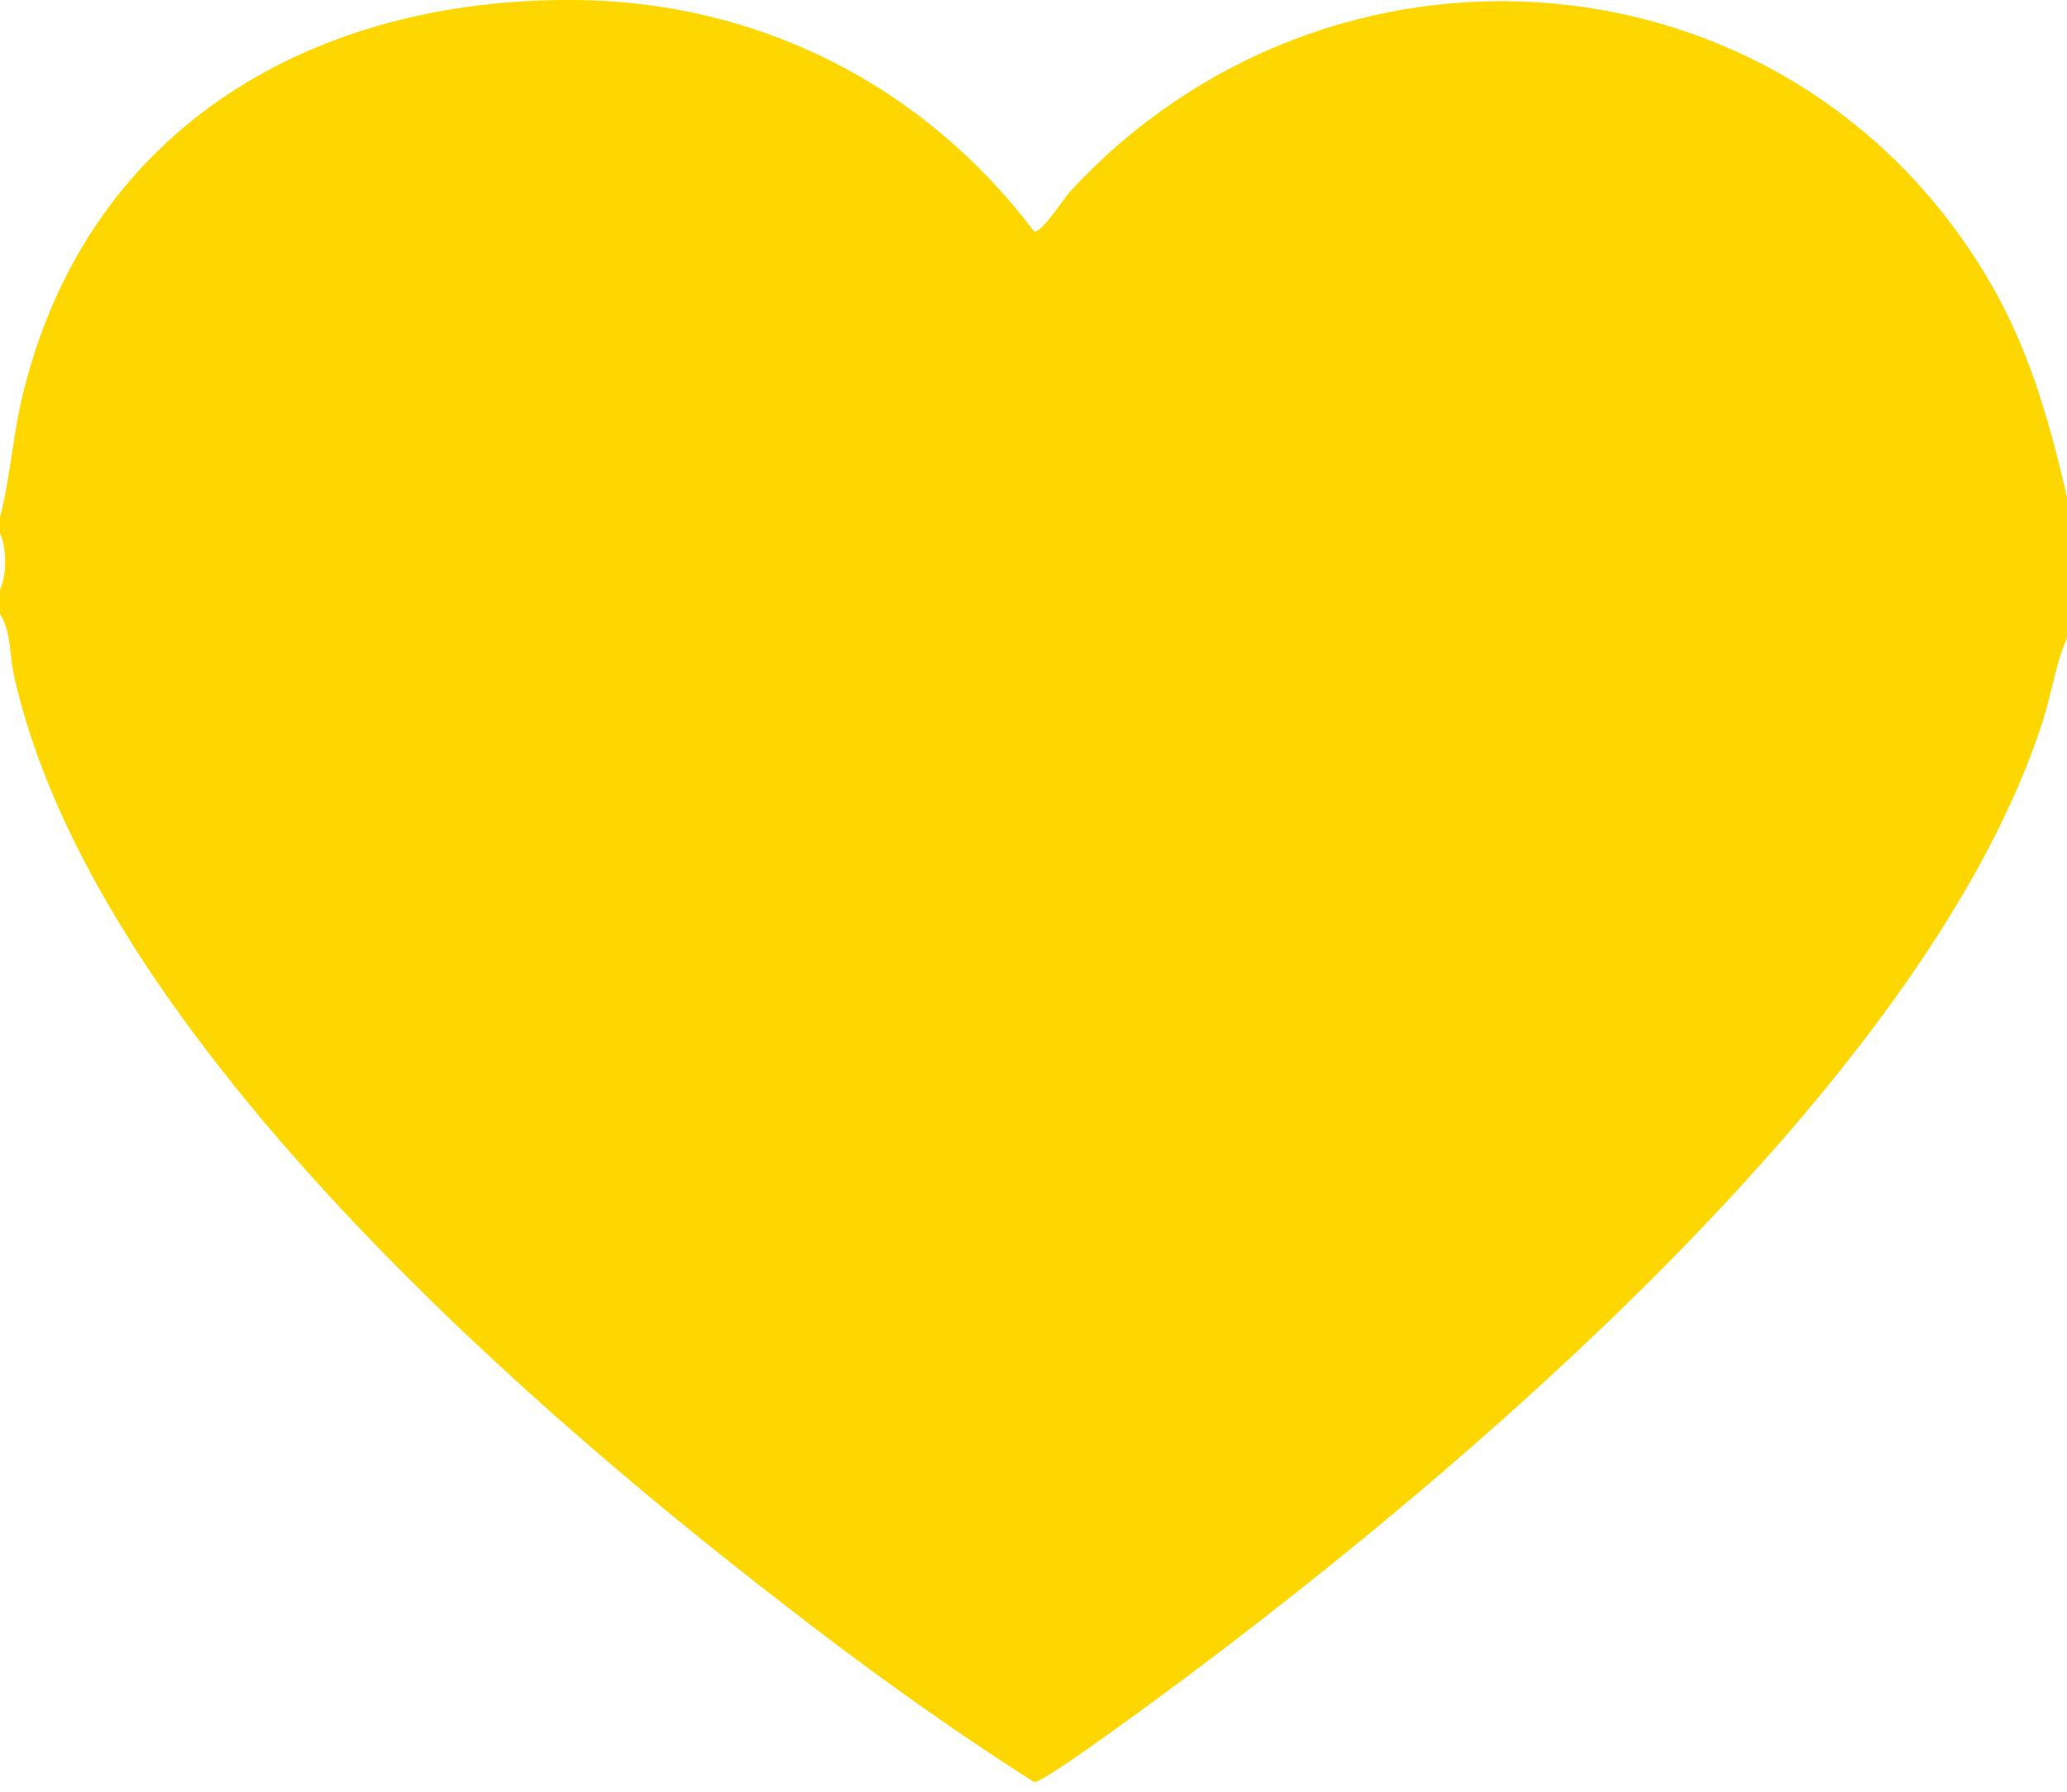 <svg width="30" height="26" viewBox="0 0 30 26" fill="none" xmlns="http://www.w3.org/2000/svg">
<path d="M30 7.21V9.26C29.83 9.64 29.78 10.06 29.65 10.46C28.03 15.49 21.64 21 17.48 24.14C17.19 24.36 15.17 25.87 15.01 25.86C13.75 25.06 12.53 24.18 11.35 23.26C7.37 20.19 1.32 14.85 0.2 9.79C0.14 9.5 0.16 9.16 0 8.91V8.56C0.1 8.35 0.1 7.94 0 7.74V7.51C0.16 6.89 0.19 6.24 0.36 5.61C1.33 1.83 4.56 -0.03 8.34 0C11.01 0.02 13.41 1.24 15.01 3.36C15.12 3.38 15.44 2.88 15.53 2.78C19.31 -1.31 25.92 -0.82 28.82 3.99C29.43 5 29.74 6.08 30 7.22V7.21Z" fill="#ffd700"/>
</svg>
